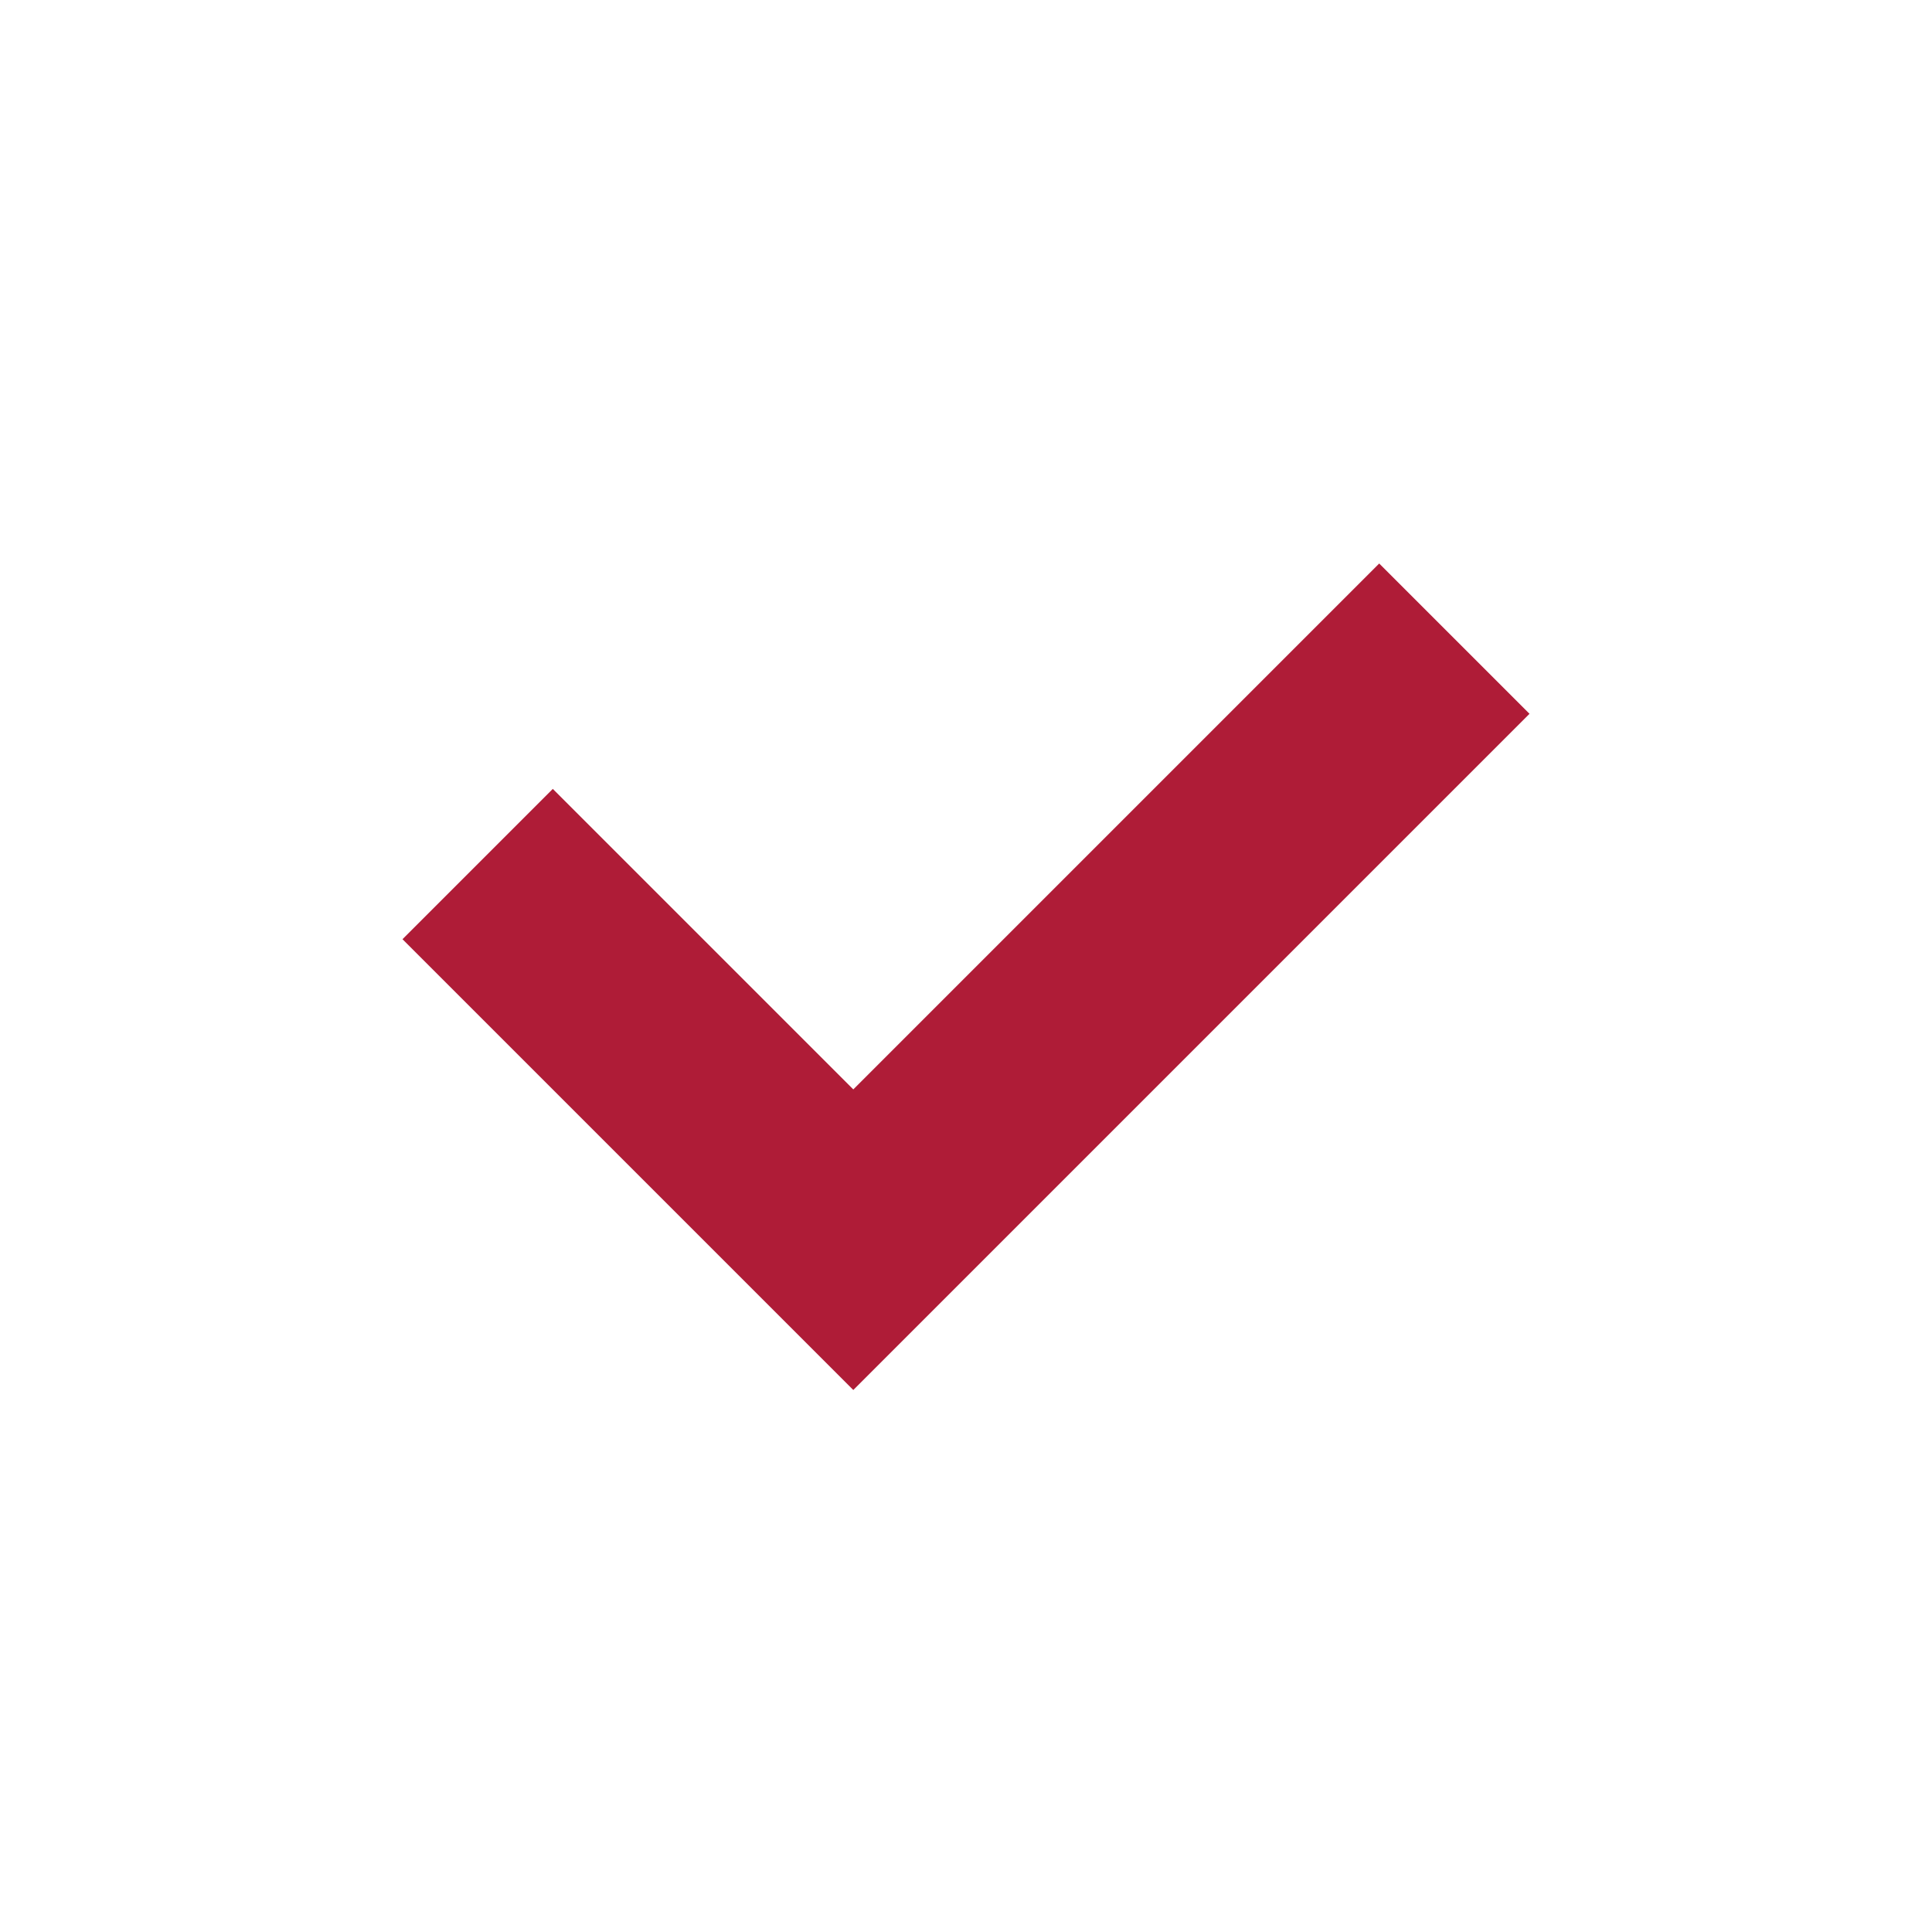 <svg width="24" height="24" viewBox="0 0 24 24" fill="none" xmlns="http://www.w3.org/2000/svg">
<path d="M5 11.667L6.867 9.8L10.6 13.533L17.133 7L19 8.867L10.6 17.267L5 11.667Z" fill="#AF1C37"/>
</svg>
